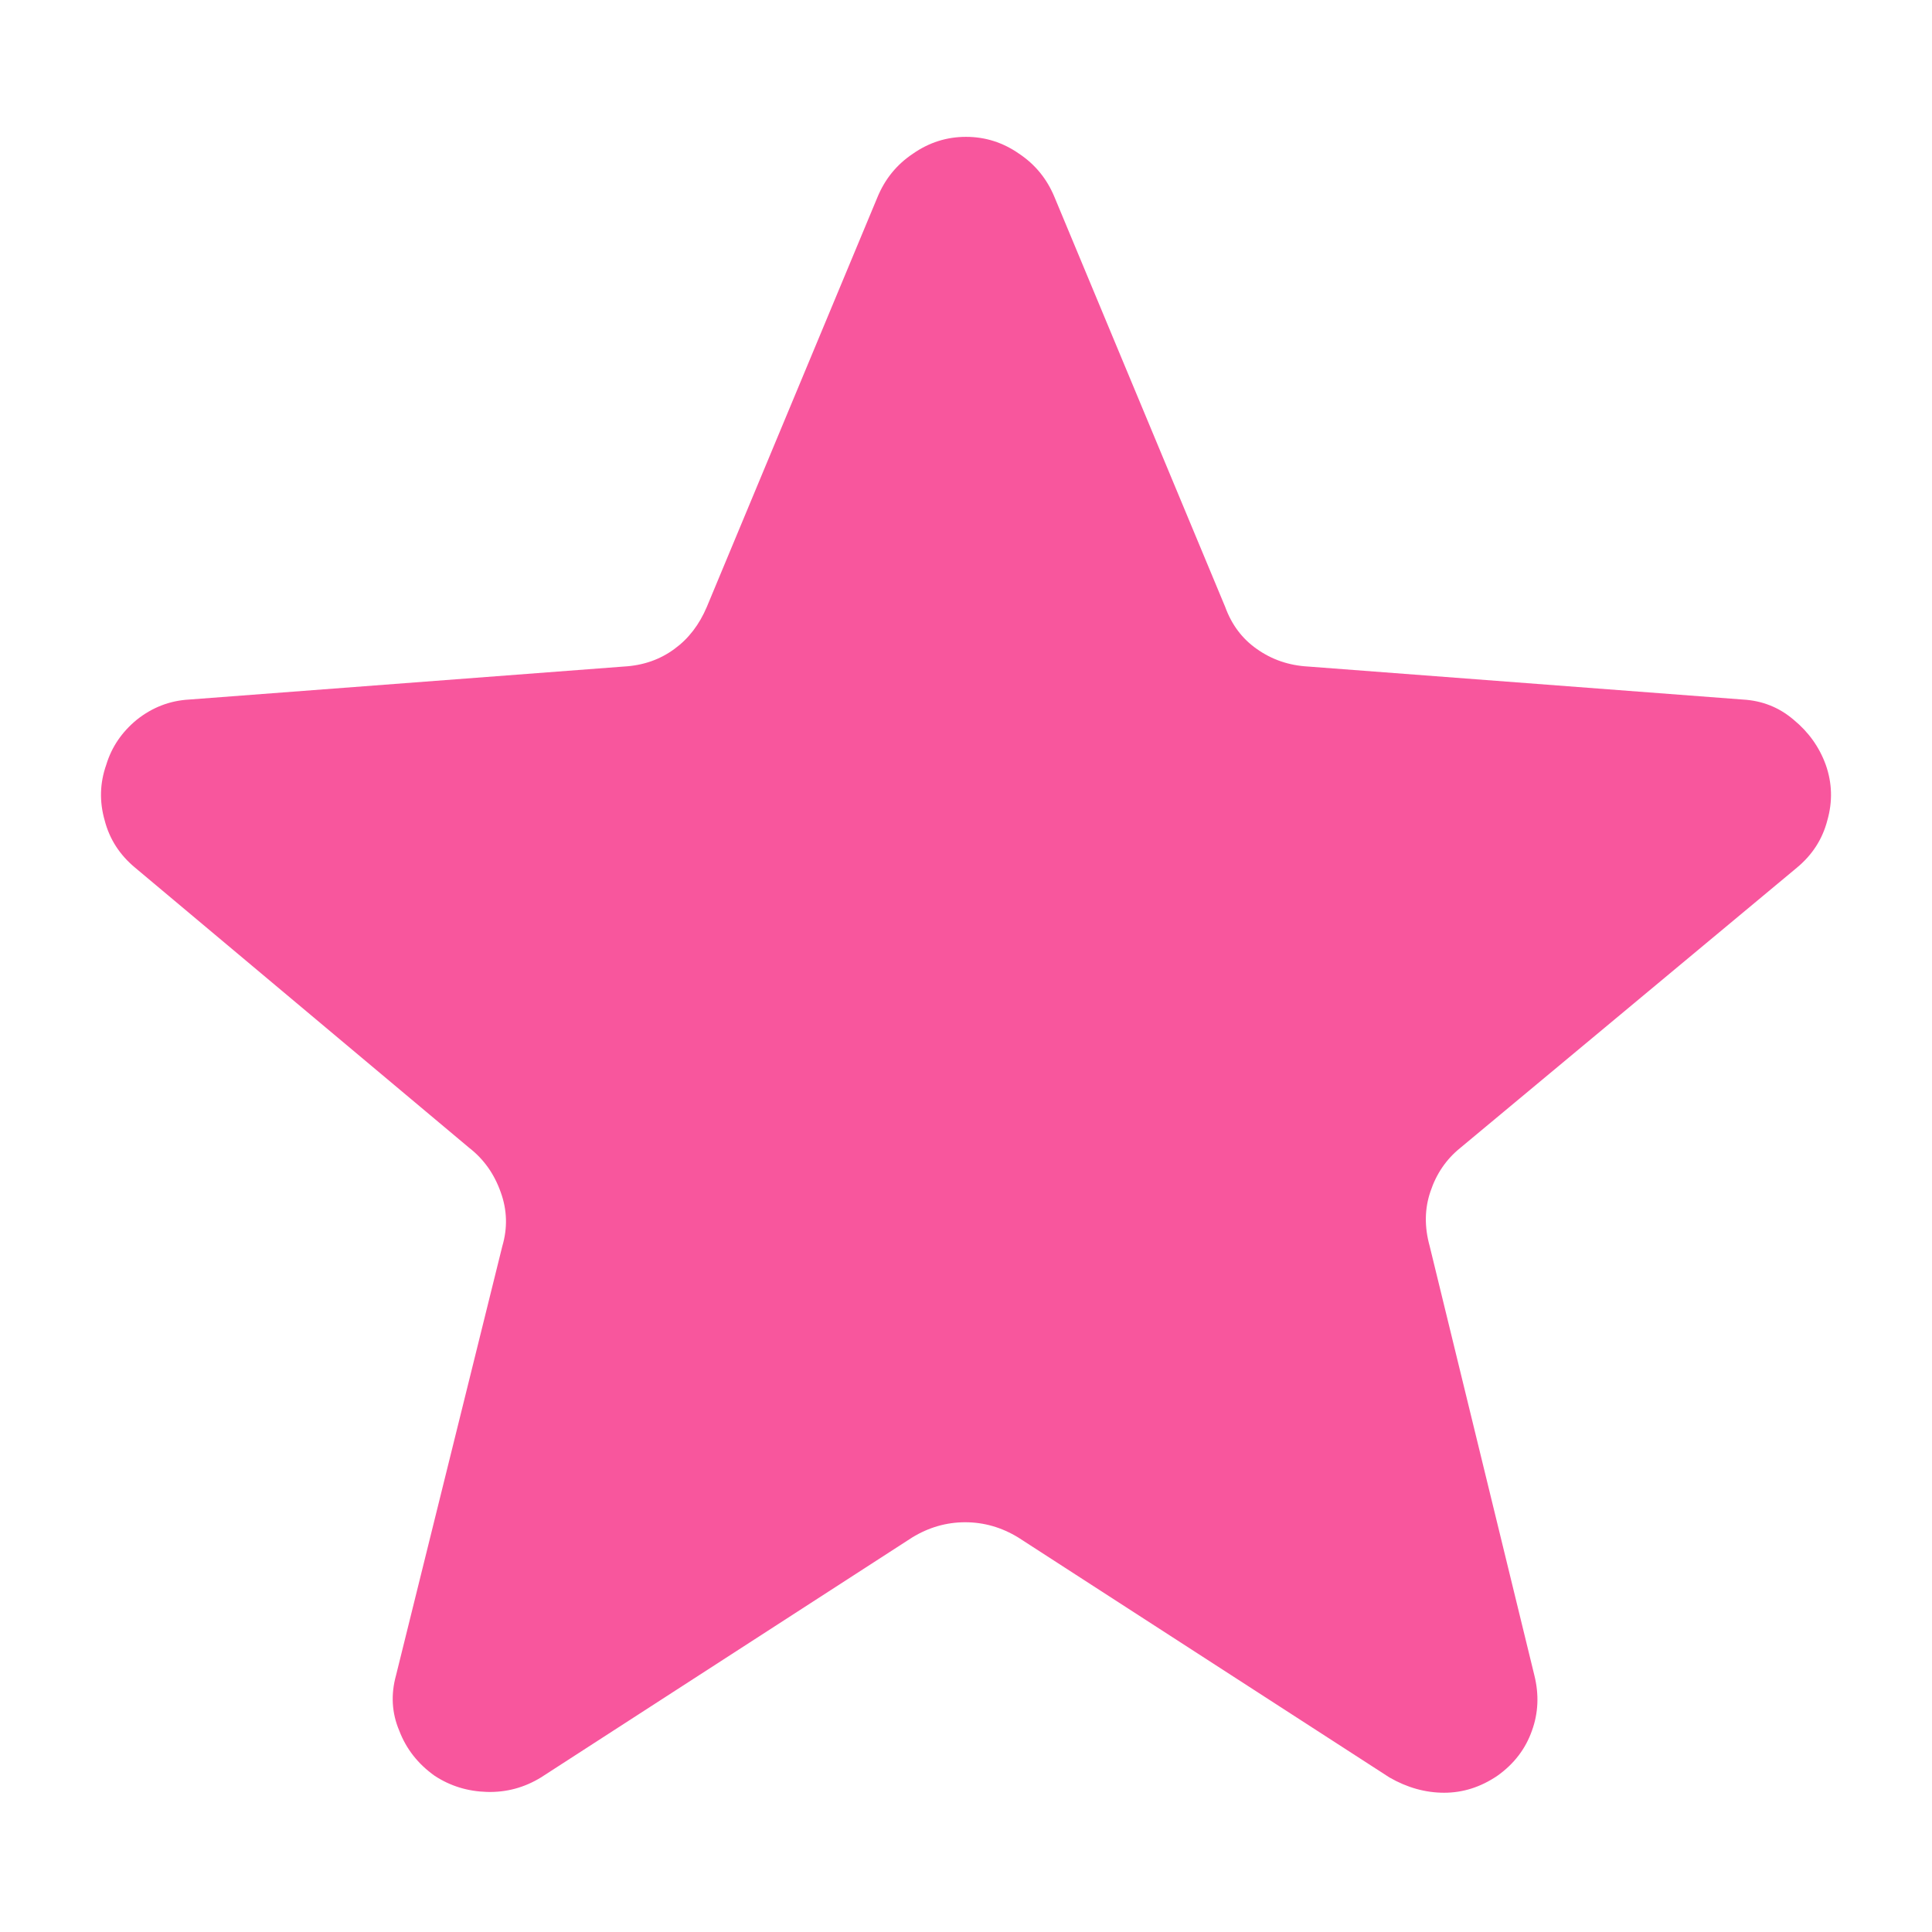 <svg xmlns="http://www.w3.org/2000/svg" width="24" height="24"><rect width="24" height="24" opacity="0"></rect><g><path d="M22.32 10.78Q22.61 10.54 22.7 10.19Q22.8 9.84 22.68 9.5Q22.56 9.17 22.28 8.94Q22.01 8.71 21.65 8.69L16.25 8.28Q15.89 8.26 15.61 8.06Q15.34 7.87 15.22 7.54L13.1 2.45Q12.96 2.11 12.66 1.91Q12.36 1.7 12 1.7Q11.64 1.7 11.34 1.91Q11.04 2.11 10.9 2.45L8.78 7.54Q8.64 7.87 8.38 8.06Q8.11 8.26 7.75 8.28L2.35 8.69Q1.99 8.71 1.7 8.94Q1.42 9.17 1.32 9.5Q1.2 9.84 1.3 10.19Q1.39 10.54 1.68 10.78L5.83 14.26Q6.1 14.47 6.22 14.81Q6.34 15.14 6.24 15.48L4.92 20.81Q4.82 21.17 4.96 21.5Q5.09 21.84 5.4 22.06Q5.69 22.25 6.05 22.26Q6.41 22.27 6.72 22.08L11.33 19.1Q11.64 18.91 11.99 18.91Q12.34 18.91 12.65 19.1L17.26 22.08Q17.59 22.27 17.94 22.27Q18.29 22.27 18.6 22.06Q18.91 21.84 19.03 21.5Q19.15 21.17 19.06 20.81L17.76 15.48Q17.66 15.12 17.77 14.8Q17.88 14.47 18.14 14.26L22.32 10.78Z" fill="rgba(248,86,157,1)"></path></g></svg>